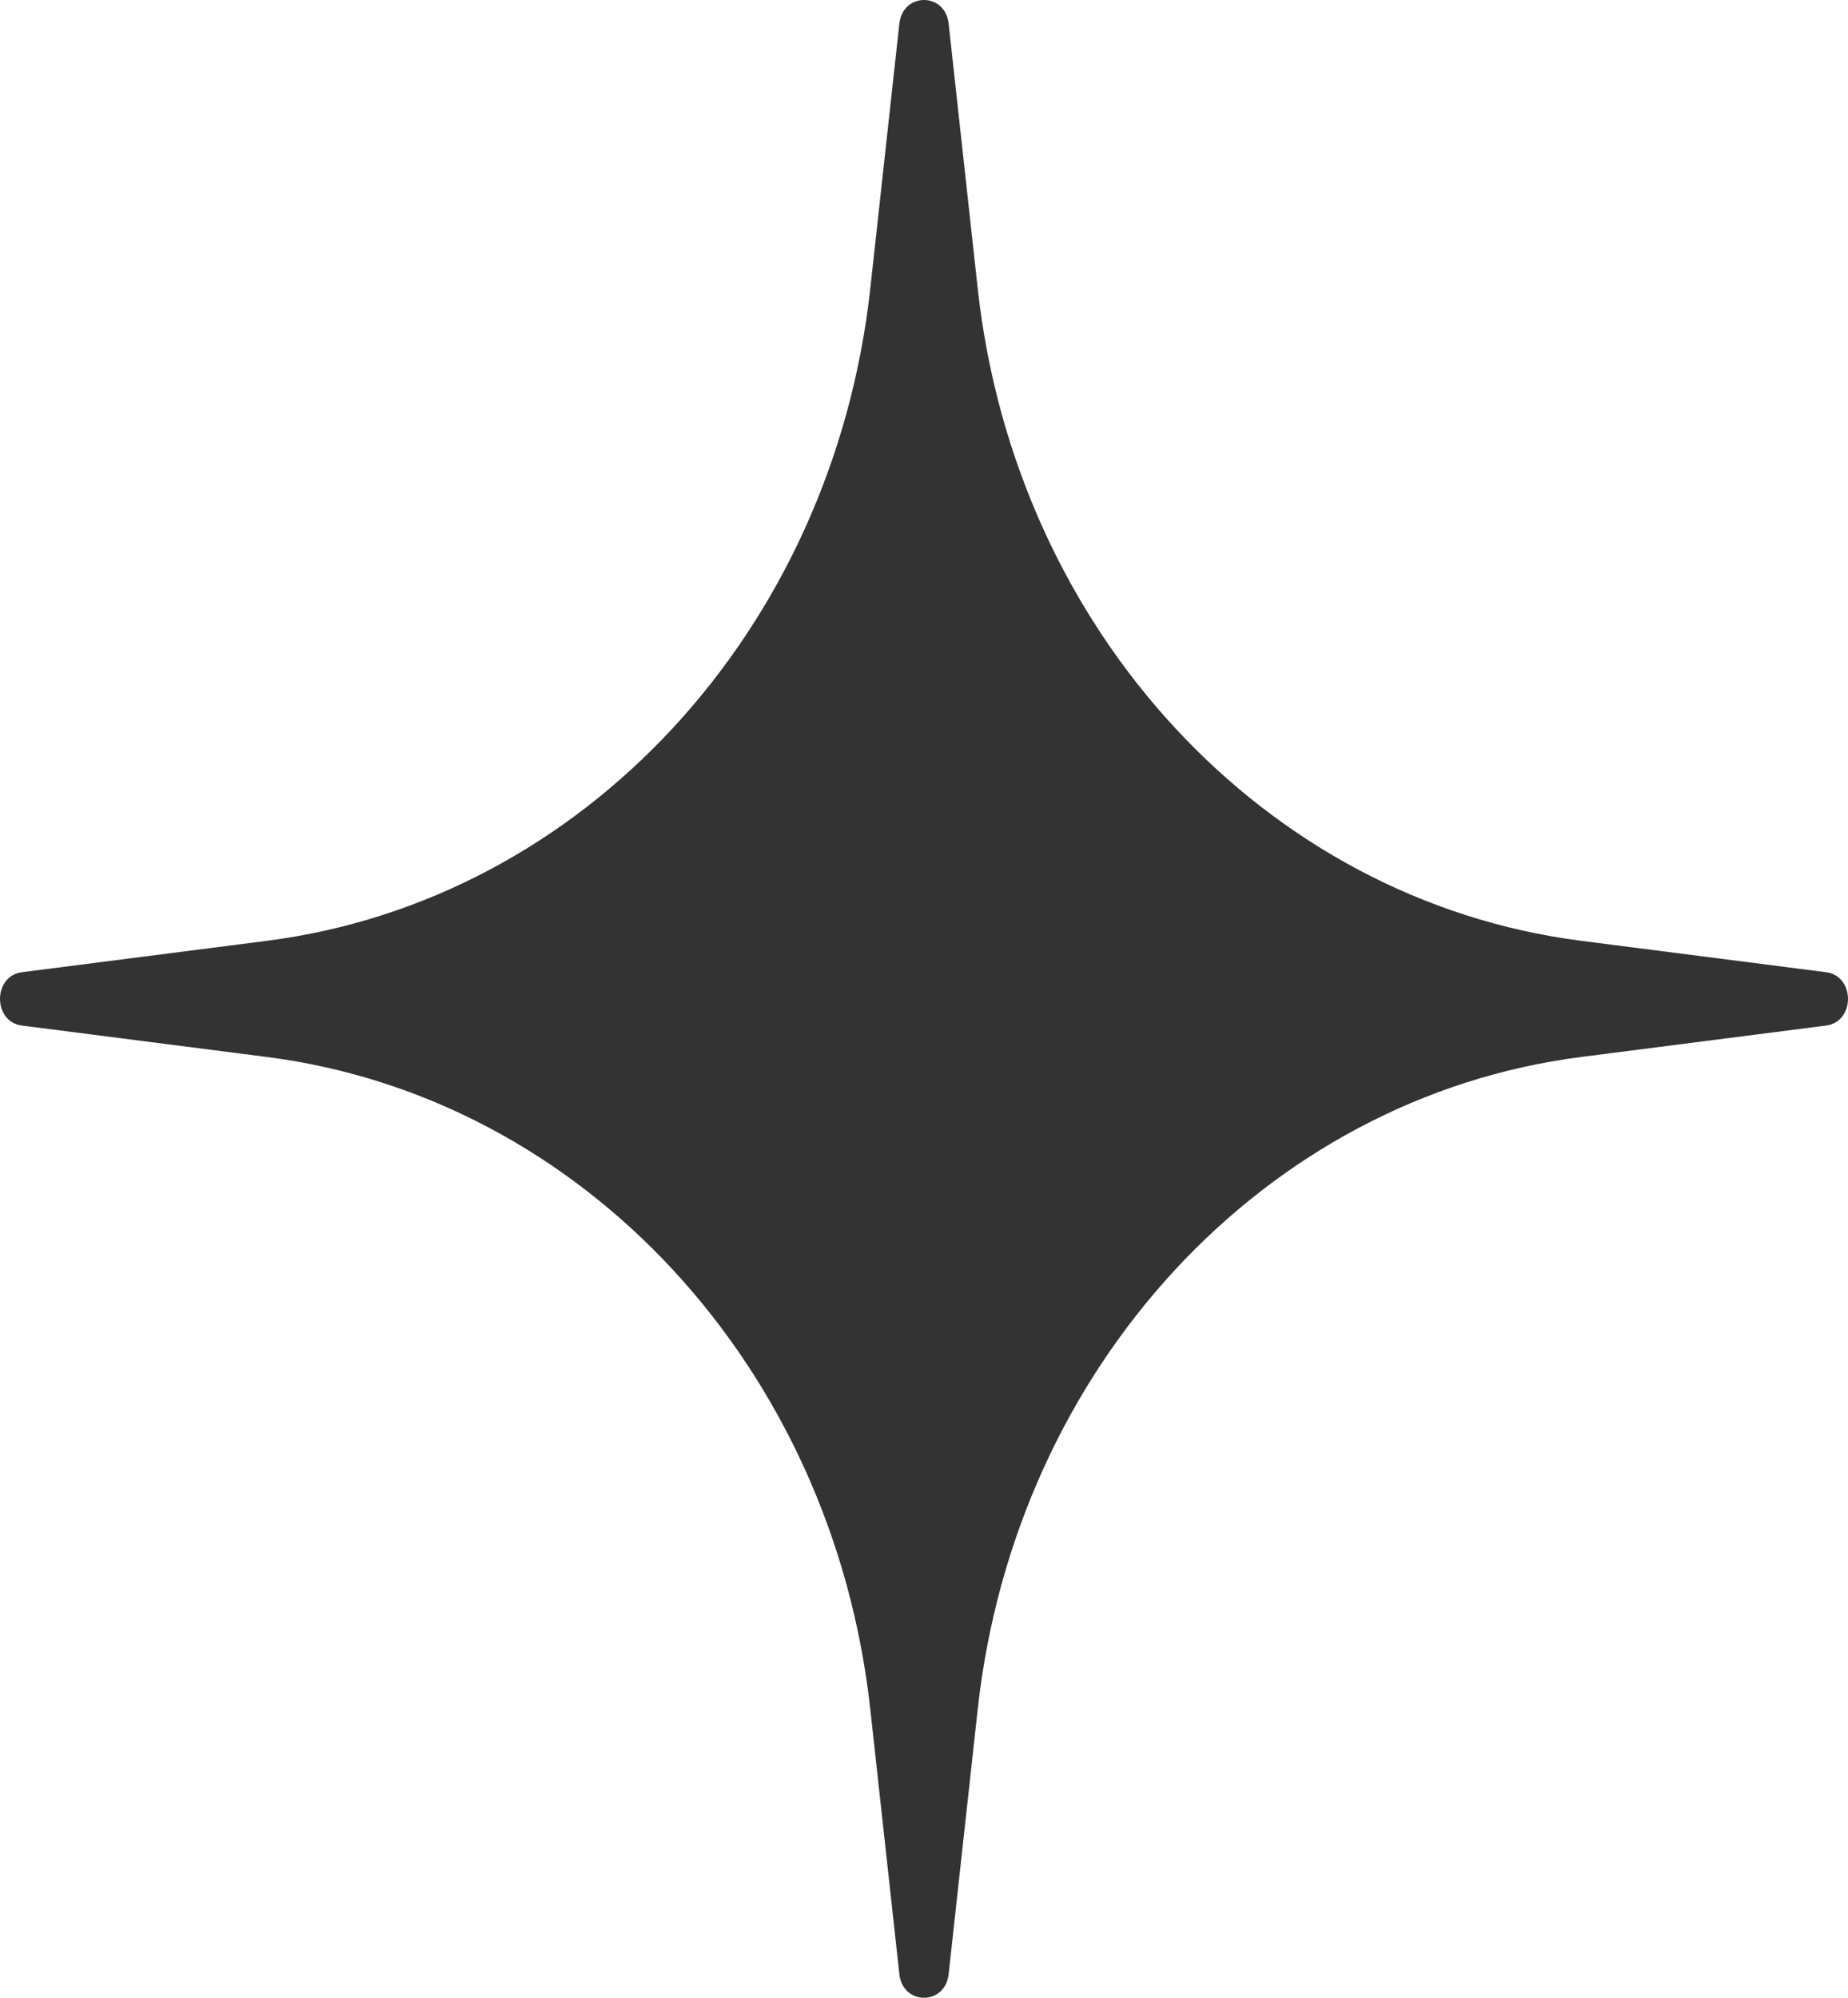 <svg width="74" height="80" viewBox="0 0 74 80" fill="none" xmlns="http://www.w3.org/2000/svg">
<path id="Soft Star" d="M36.013 0.948C36.151 -0.316 37.849 -0.316 37.987 0.948L39.151 11.555C40.655 25.251 50.643 36.049 63.312 37.674L73.123 38.932C74.292 39.083 74.292 40.917 73.123 41.068L63.312 42.326C50.643 43.951 40.655 54.749 39.151 68.445L37.987 79.052C37.849 80.316 36.151 80.316 36.013 79.052L34.849 68.445C33.345 54.749 23.357 43.951 10.688 42.326L0.877 41.068C-0.292 40.917 -0.292 39.083 0.877 38.932L10.688 37.674C23.357 36.049 33.345 25.251 34.849 11.555L36.013 0.948Z" fill="#333333"/>
</svg>
